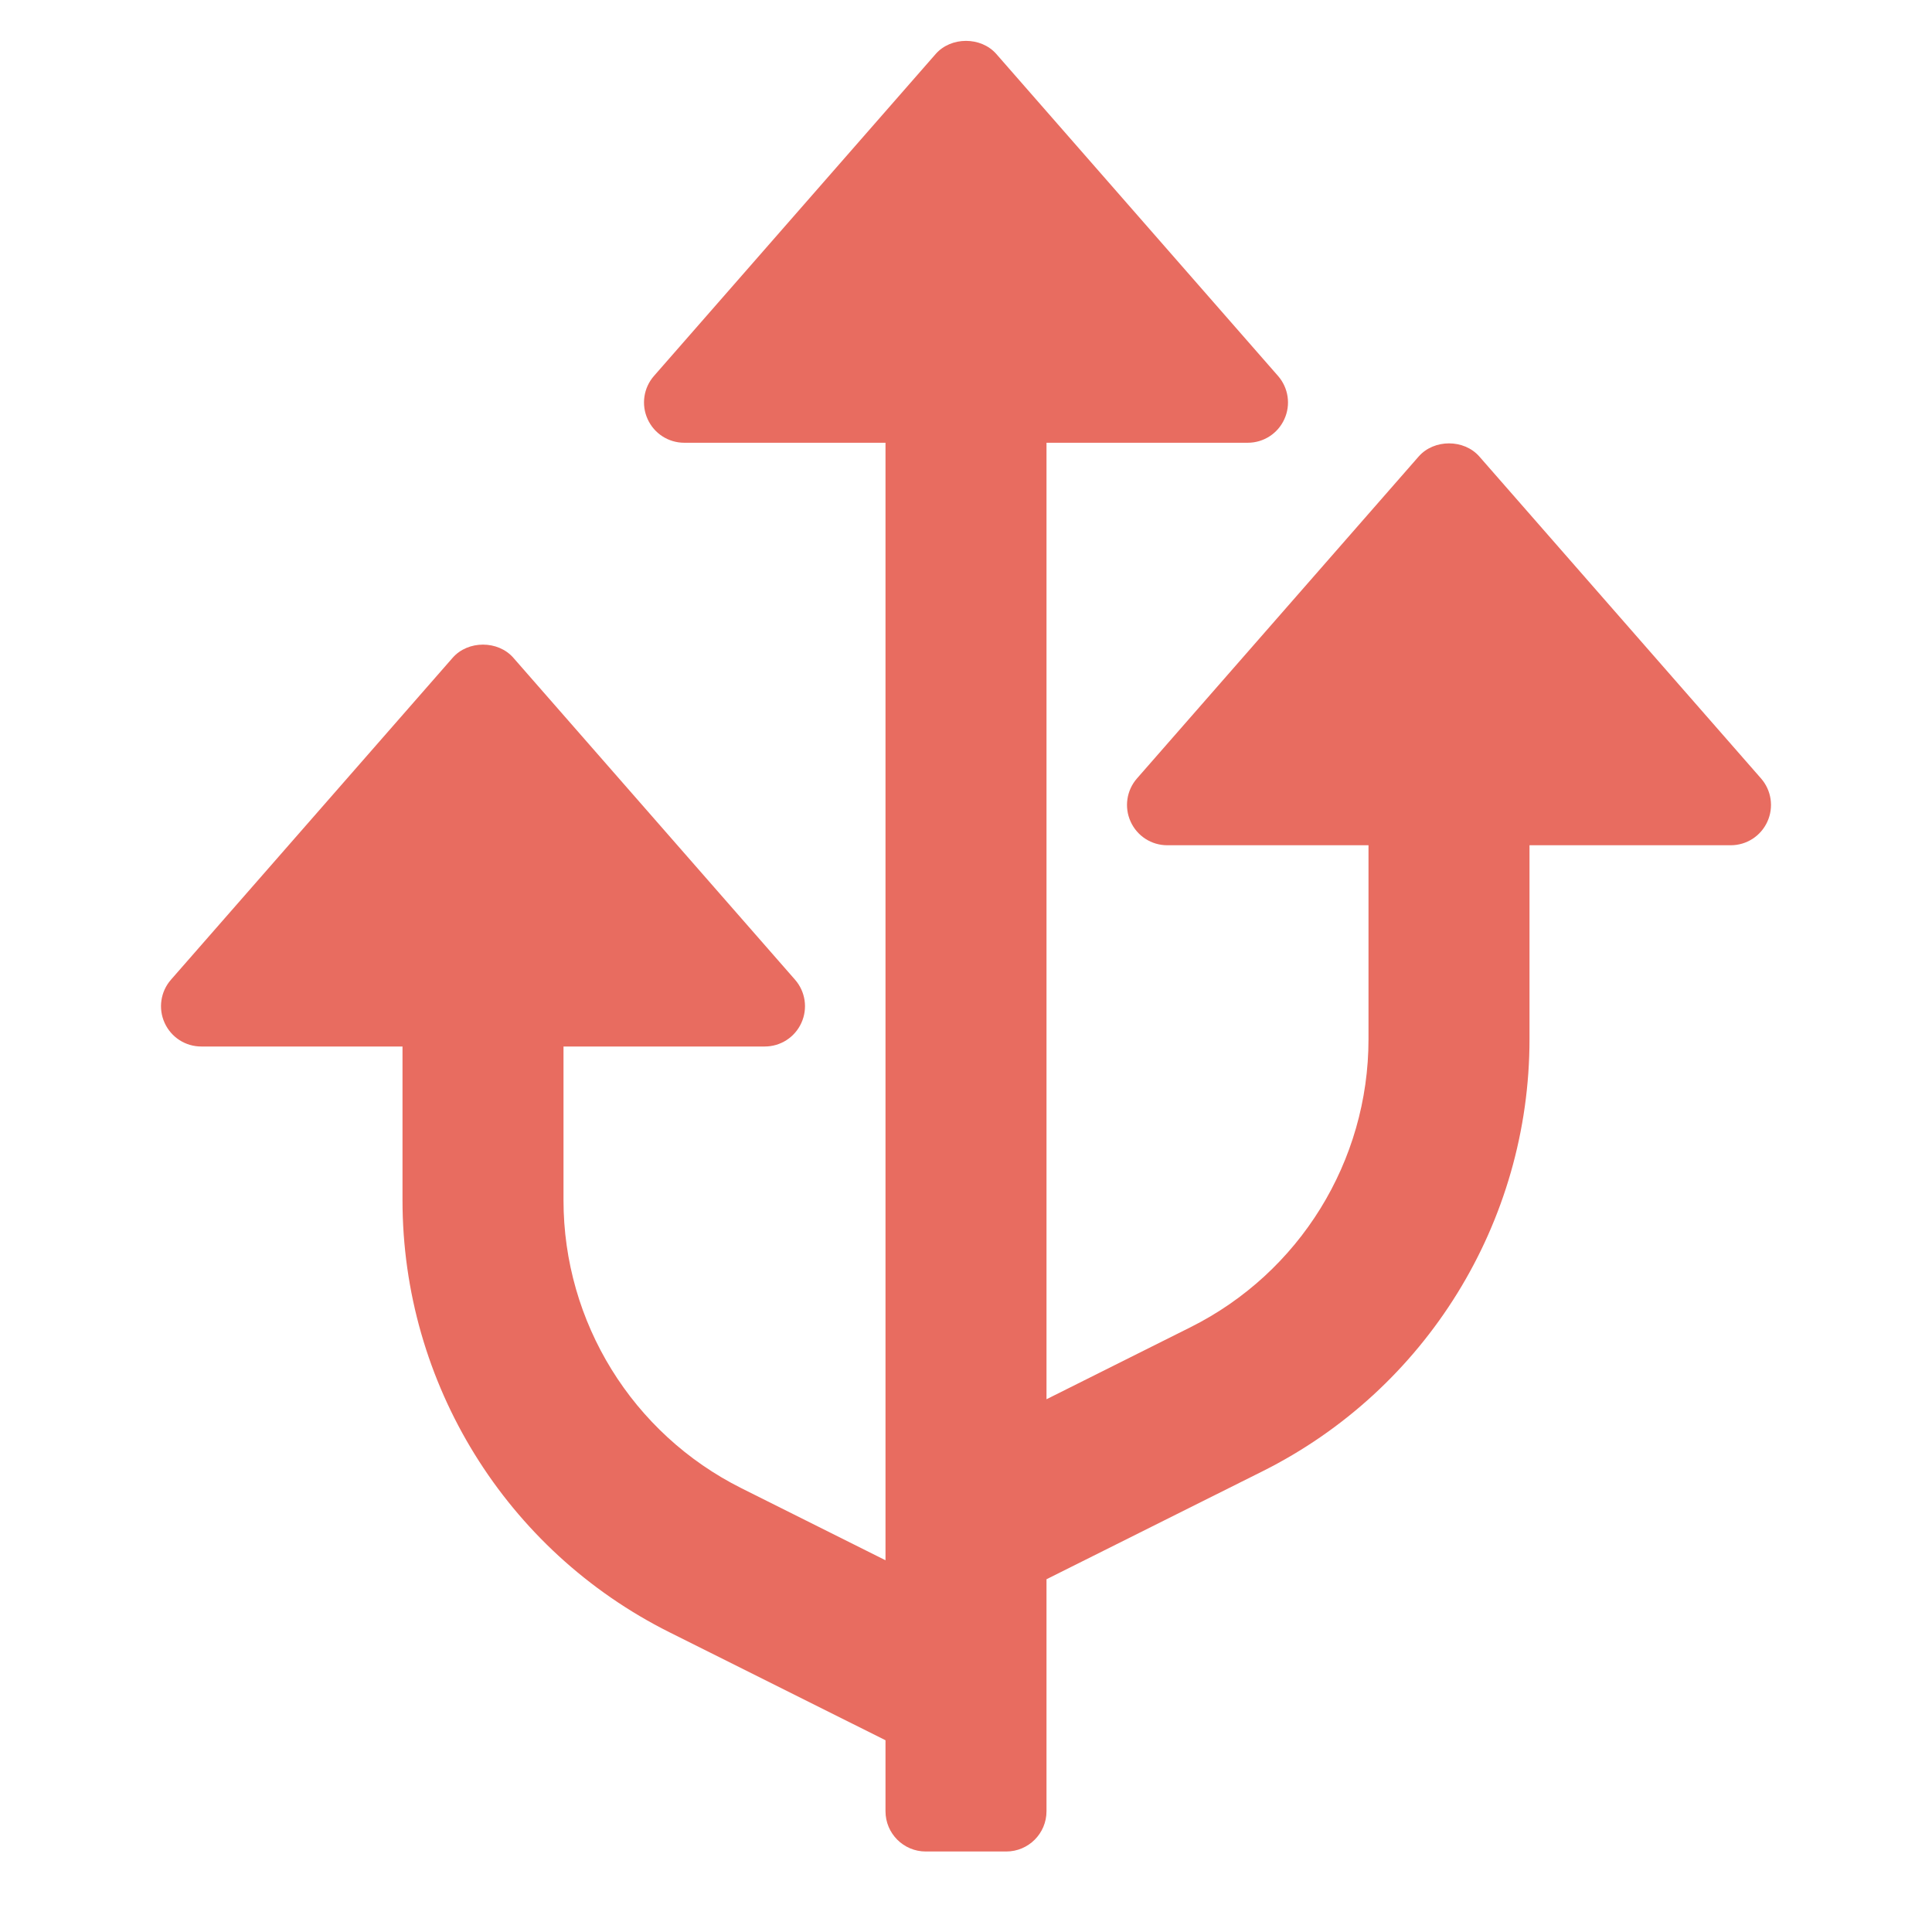 <?xml version="1.0" encoding="utf-8"?>
<!-- Generator: Adobe Illustrator 19.2.0, SVG Export Plug-In . SVG Version: 6.00 Build 0)  -->
<!DOCTYPE svg PUBLIC "-//W3C//DTD SVG 1.1//EN" "http://www.w3.org/Graphics/SVG/1.1/DTD/svg11.dtd">
<svg version="1.1" id="Layer_1" xmlns="http://www.w3.org/2000/svg" xmlns:xlink="http://www.w3.org/1999/xlink" x="0px" y="0px"
	 width="48px" height="48px" viewBox="0 0 48 48" enable-background="new 0 0 48 48" xml:space="preserve">
<path fill="#E86C60" d="M36.753,11.341c-0.381-0.434-1.125-0.434-1.506,0l-7,8
	c-0.258,0.295-0.32,0.715-0.157,1.072C28.252,20.771,28.607,21,29,21h5v4.819
	c0,3.031-1.712,5.801-4.423,7.156L26,34.764V11h5c0.393,0,0.748-0.229,0.91-0.587
	c0.163-0.357,0.101-0.776-0.157-1.072l-7-8c-0.381-0.434-1.125-0.434-1.506,0l-7,8
	c-0.258,0.295-0.32,0.715-0.157,1.072C16.252,10.771,16.607,11,17,11h5v27v0.764l-3.578-1.789
	C15.712,35.62,14,32.85,14,29.82V26h5c0.393,0,0.748-0.229,0.91-0.587
	c0.163-0.357,0.101-0.776-0.157-1.072l-7-8c-0.381-0.434-1.125-0.434-1.506,0l-7,8
	c-0.258,0.295-0.32,0.715-0.157,1.072C4.252,25.771,4.607,26,5,26h5v3.82
	c0,4.546,2.568,8.701,6.634,10.734L22,43.236V45c0,0.552,0.448,1,1,1h2c0.552,0,1-0.448,1-1v-3v-2.764
	l5.366-2.682C35.432,34.521,38,30.365,38,25.82V21h5c0.393,0,0.748-0.229,0.91-0.587
	c0.163-0.357,0.101-0.776-0.157-1.072L36.753,11.341z"/>
</svg>
